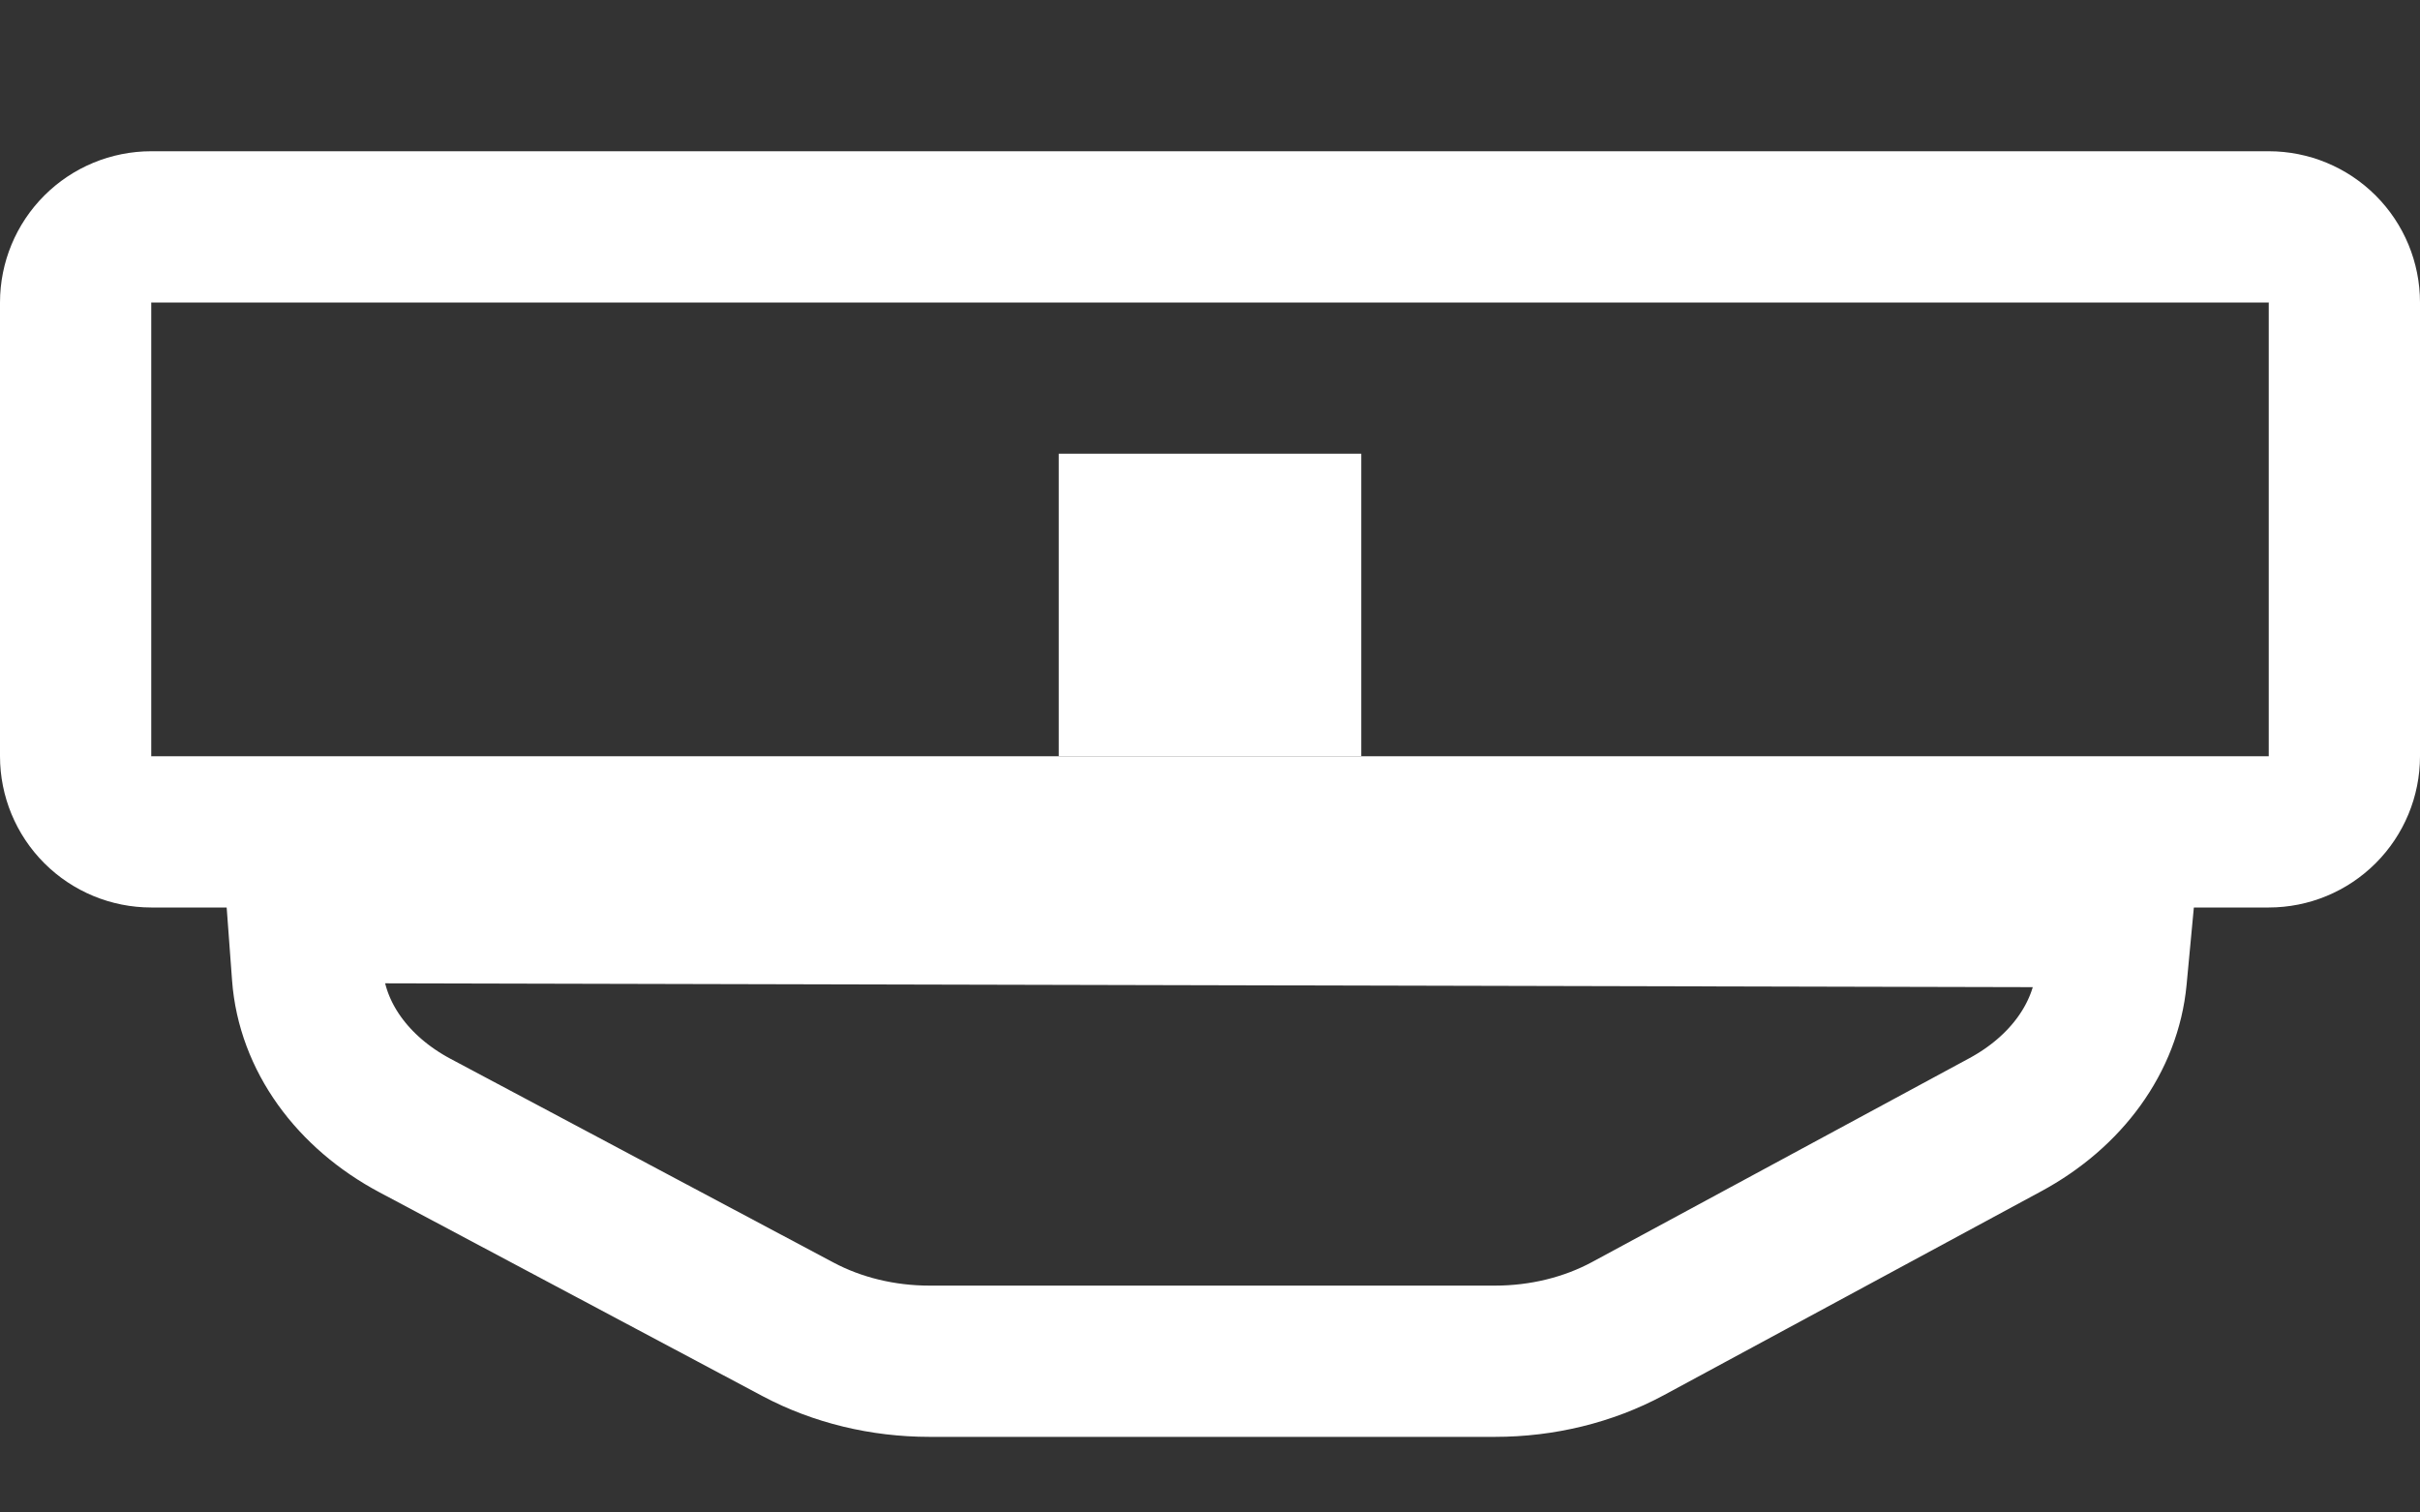 <svg xmlns="http://www.w3.org/2000/svg" width="16" height="10">
    <rect width="100%" height="100%" fill="#333333" stroke="none"/>
    <defs>
        <clipPath id="a">
            <path fill="#fff" d="M0 2a1 1 0 011-1h14a1 1 0 011 1v3a1 1 0 01-1 1H1a1 1 0 01-1-1z"/>
        </clipPath>
        <clipPath id="b">
            <path fill="#fff" d="M7 3h2v2H7z"/>
        </clipPath>
    </defs>
    <g class="icon-stroke" fill="none" stroke="#fff" stroke-miterlimit="50">
        <path stroke-width="2" d="M0 2a1 1 0 011-1h14a1 1 0 011 1v3a1 1 0 01-1 1H1a1 1 0 01-1-1z" clip-path="url(#a)"/>
        <path stroke-width="2" d="M7 3v0h2v2H7v0z" clip-path="url(#b)"/>
        <path d="M14 6.028v0L2 6v0l.033.446c.03.405.295.775.713.997L5.278 8.79c.258.137.559.21.867.21h3.74c.312 0 .617-.075.877-.215l2.495-1.348c.406-.219.665-.578.702-.973z"/>
    </g>
</svg>
